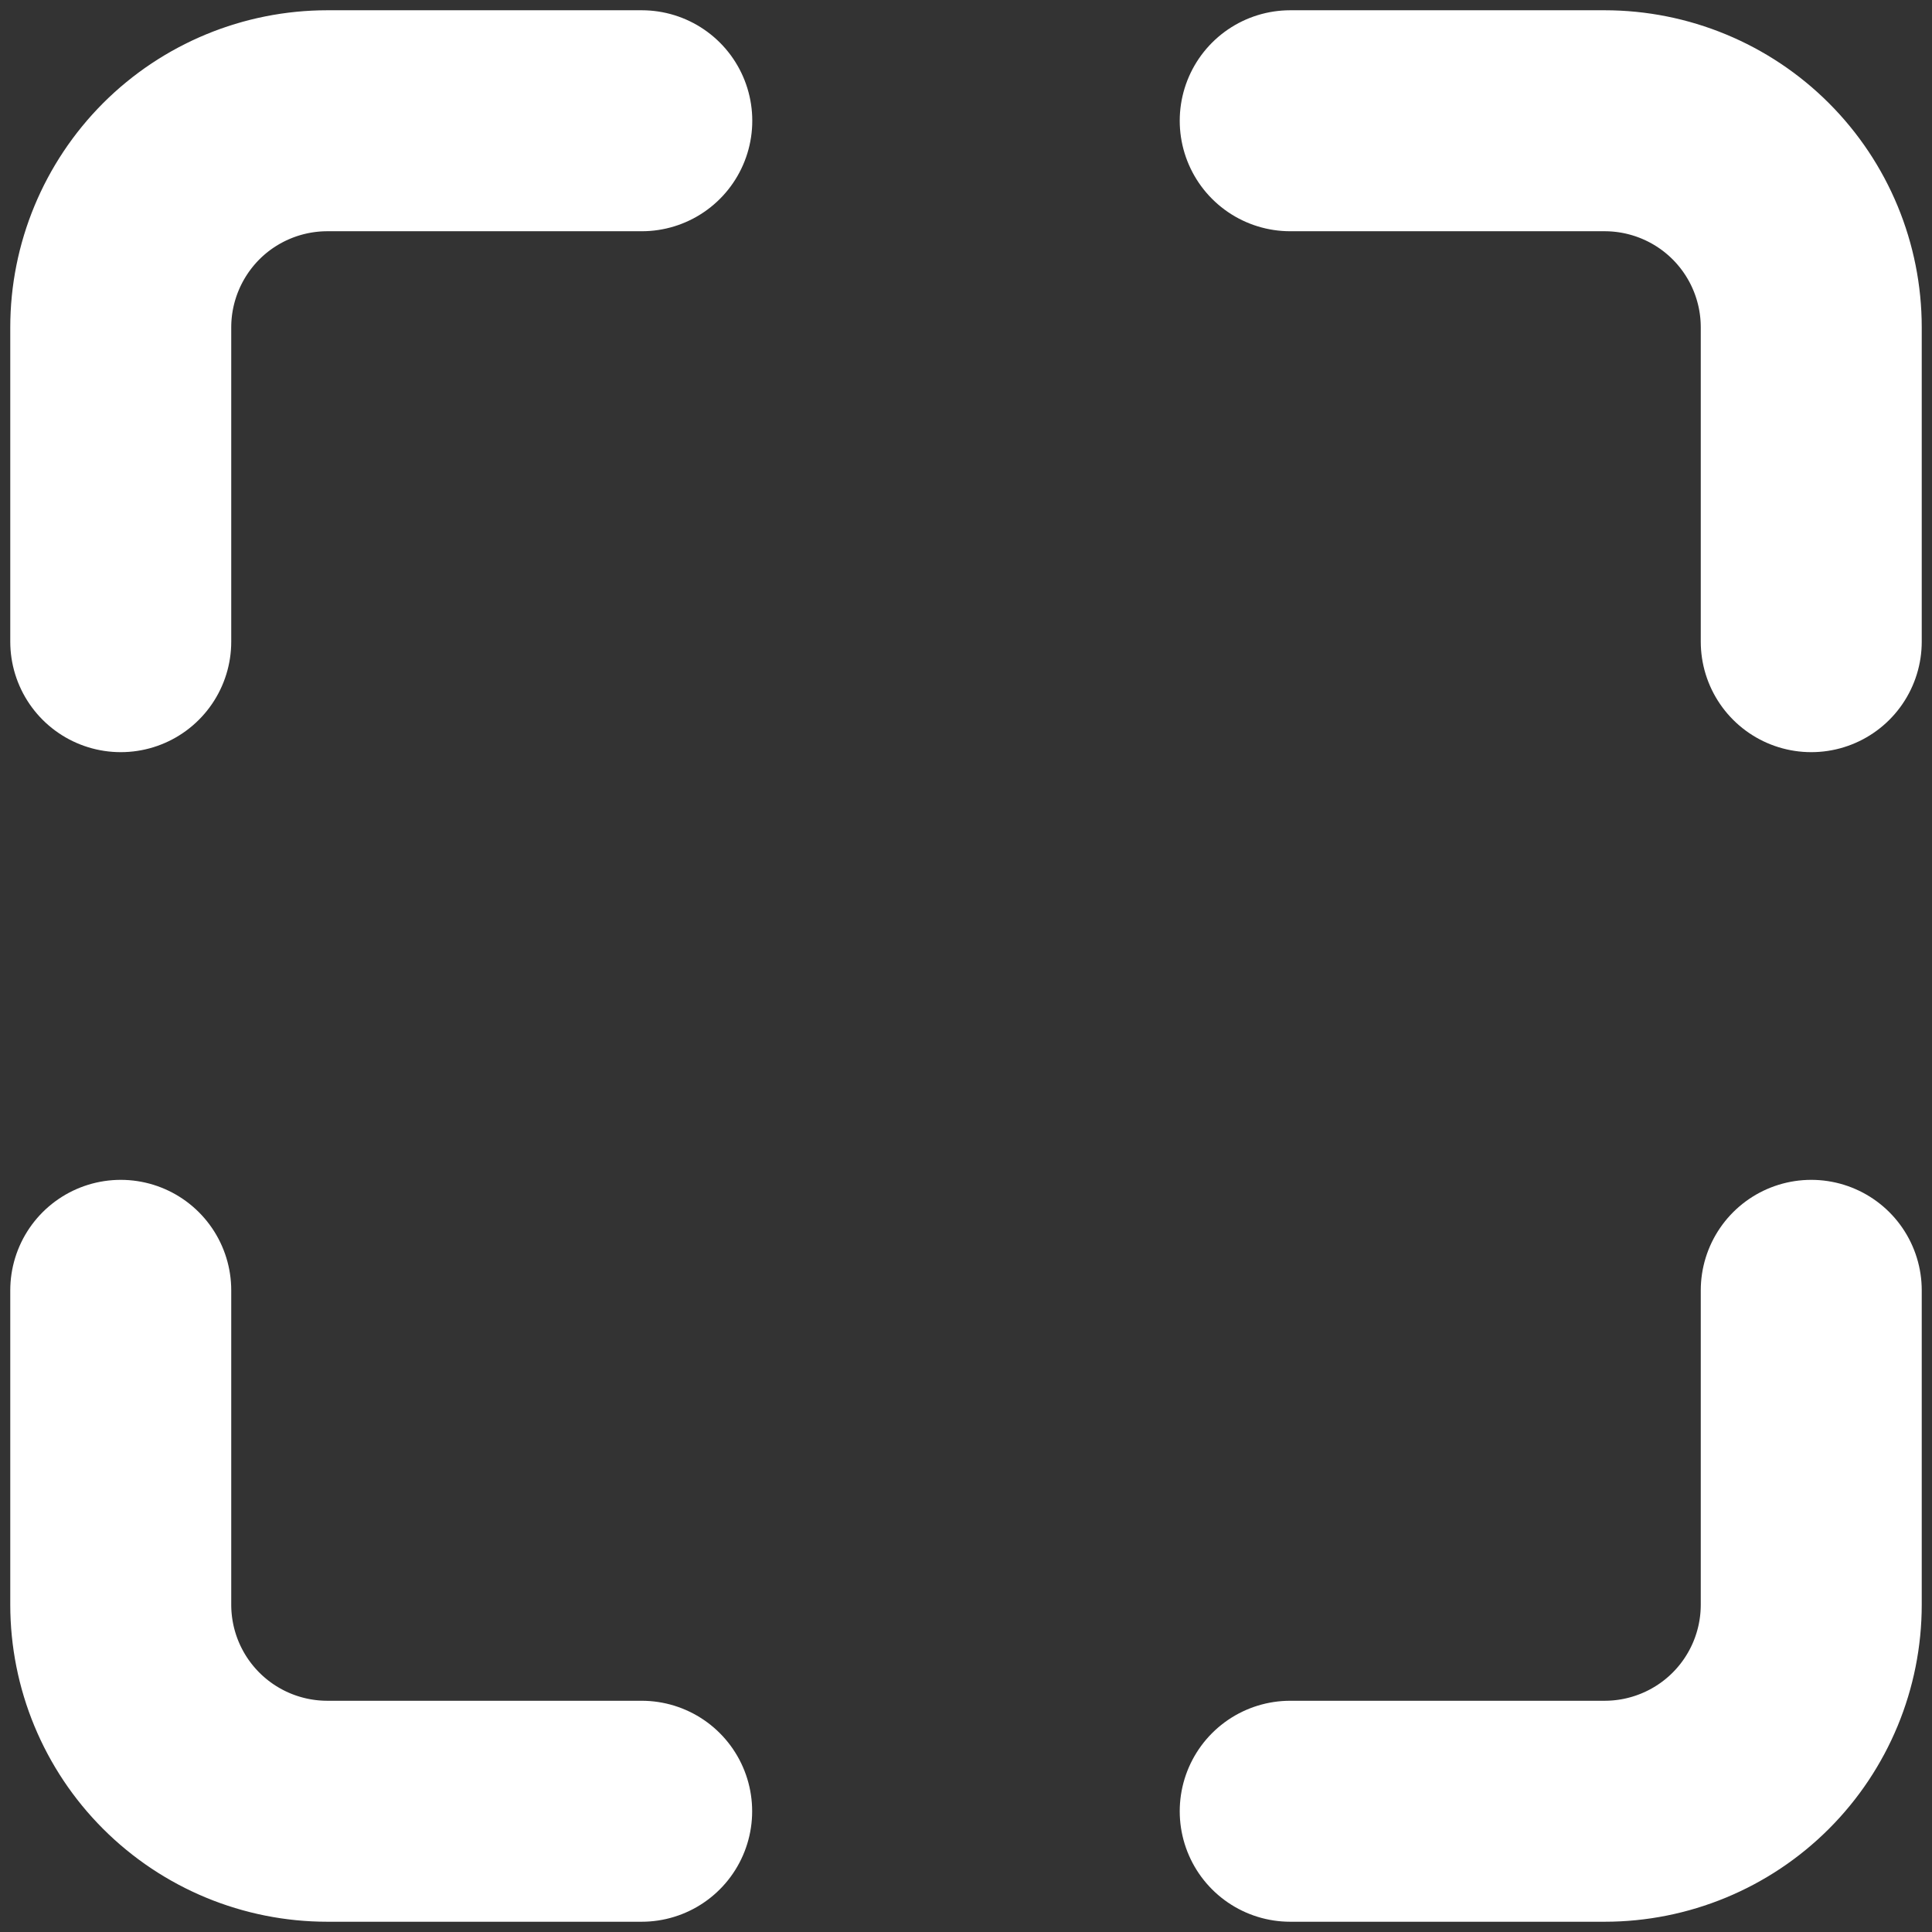 <svg width="16" height="16" viewBox="0 0 16 16" fill="none" xmlns="http://www.w3.org/2000/svg">
<rect x="0" y="0" width="16" height="16" fill="#333333" stroke="none"/>
<path d="M5.315 1H2.711C2.258 1 1.822 1.18 1.501 1.501C1.181 1.822 1 2.257 1 2.711V5.314" stroke="white" stroke-width="1.83" stroke-miterlimit="10" stroke-linecap="round"/>
<path d="M15 5.314V2.711C15 2.257 14.82 1.822 14.499 1.501C14.178 1.18 13.742 1 13.289 1H10.685" stroke="white" stroke-width="1.83" stroke-miterlimit="10" stroke-linecap="round"/>
<path d="M10.685 15H13.289C13.742 15 14.178 14.82 14.499 14.499C14.82 14.178 15 13.743 15 13.289V10.686" stroke="white" stroke-width="1.83" stroke-miterlimit="10" stroke-linecap="round"/>
<path d="M1 10.686V13.289C1 13.743 1.18 14.178 1.501 14.499C1.822 14.82 2.257 15 2.711 15H5.314" stroke="white" stroke-width="1.83" stroke-miterlimit="10" stroke-linecap="round"/>
</svg>
